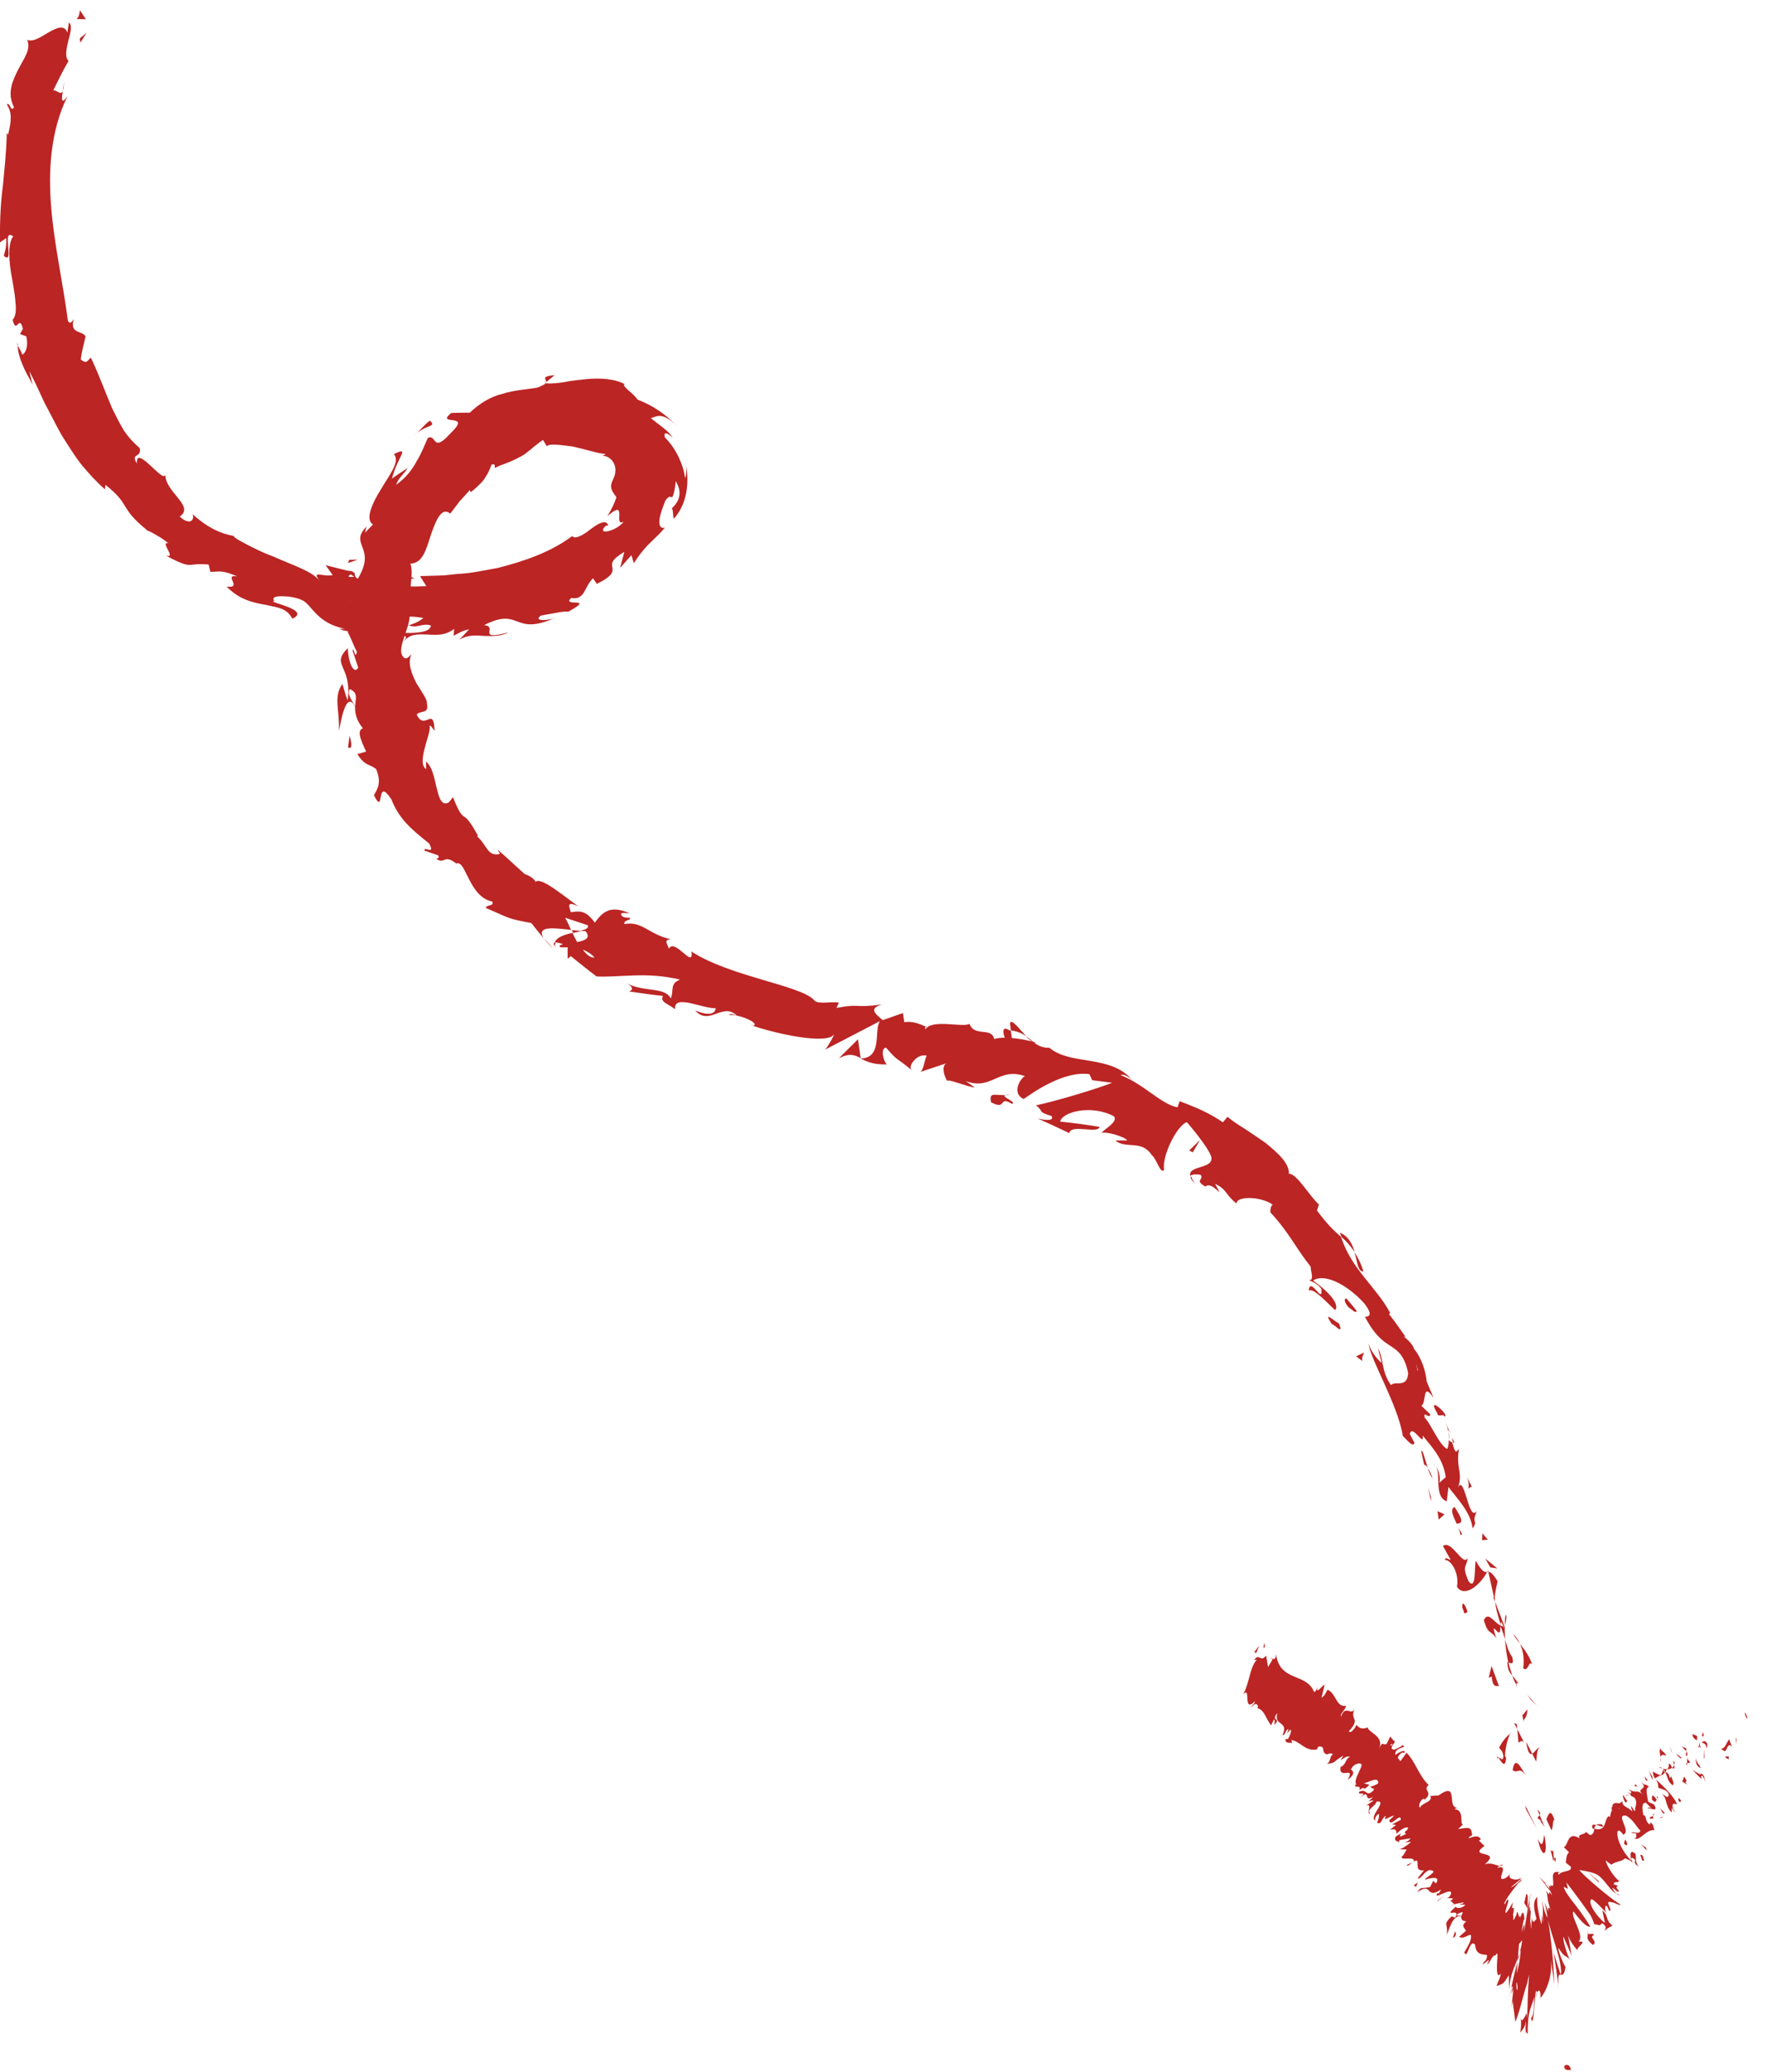 <?xml version="1.0" encoding="UTF-8"?><svg id="Layer_2" xmlns="http://www.w3.org/2000/svg" viewBox="0 0 124.7 146.22"><defs><style>.cls-1{fill:#bb2524;}</style></defs><g id="Layer_1-2"><g><path class="cls-1" d="M110.4,145.79c-.02,.38,.39,.23,.47,.28-.12-.63-.58-.26-.47-.28Z"/><polygon class="cls-1" points="109.06 139.64 109.23 139.73 108.74 138.85 109.06 139.64"/><path class="cls-1" d="M108.48,133.85c-.64,.63,.35,2.08,.2,3.14l-.14,.19,.62,.41c-.21-1.25-.76-2.83-.67-3.73Z"/><path class="cls-1" d="M109.62,130.57c-.25,.23-.32-.64,0,.73,.02-.07,.04-.1,.05-.14-.02-.12-.04-.3-.06-.59Z"/><path class="cls-1" d="M109.68,131.17c.1,.61,.18-.43,0,0h0Z"/><path class="cls-1" d="M109.13,128.37l.36,.77c.14-.19,.07-.92,.23-.67-.26-.81-.4-.61-.59-.1Z"/><path class="cls-1" d="M108.49,127.68l.17,.4c.06-.08,.06-.2-.17-.4Z"/><path class="cls-1" d="M109.01,128.93l-.35-.85c-.1,.13-.32,.18,.14,.39-.22-.04,0,.1,.21,.46Z"/><path class="cls-1" d="M108.98,129.45c-.09,.47-.1,1.07-.46,.3,.32,1.52,.78,1.23,.46-.3Z"/><path class="cls-1" d="M107.71,133.65l-.14,.62,.3,.49c-.15-.24,.06-1.17-.16-1.11Z"/><path class="cls-1" d="M108.66,123.31c-.16-.02-.35,.34-.53,.43l.28,.56c.05-.32,.04-.91,.25-.99Z"/><path class="cls-1" d="M108.13,123.74l-.42-.83c.11,.79,.26,.91,.42,.83Z"/><polygon class="cls-1" points="107.69 127.66 108.45 129.03 107.64 127.39 107.69 127.66"/><polygon class="cls-1" points="108.03 119.93 108.47 120.36 107.77 119.57 108.03 119.93"/><path class="cls-1" d="M107.5,117.71c.36,.31,.37-.61,.63-.26-.19-.6-.55-1.06-.87-1.47,.23,.47,.32,1,.24,1.73Z"/><path class="cls-1" d="M106.77,115.27c.13,.23,.3,.46,.5,.71-.13-.25-.27-.48-.5-.71Z"/><path class="cls-1" d="M107.5,121.39c.08-.09,.29-.26,.29-.78l-.35,.43,.06,.35Z"/><path class="cls-1" d="M107.43,121.06h.01l-.12-.77,.11,.77Z"/><path class="cls-1" d="M107.52,121.48l-.02-.09s-.04,.06,.02,.09Z"/><path class="cls-1" d="M107.69,125.29c-.32-.48-.76-1.51-.94-.4,.35,.32,.45-.31,.94,.4Z"/><path class="cls-1" d="M107.08,122.01l.08,.95c.11-.04,.24-.24,.4,0l-.48-.95Z"/><polygon class="cls-1" points="106.85 121.58 107.08 122.01 107.04 121.66 106.85 121.58"/><path class="cls-1" d="M106.74,116.95c-.27-.36-.39-.8-.53-1.28,.04,.55,.12,1.11,.23,1.63,.15,.04,.43,.22,.29-.34Z"/><path class="cls-1" d="M107.05,118.95l-.04-.08c-.02,.06-.03,.11,.04,.08Z"/><polygon class="cls-1" points="105.01 110.81 104.96 110.91 105.03 110.91 105.01 110.81"/><path class="cls-1" d="M106.39,117.4c.01,.42,.16,.63,.34,.83-.1-.29-.2-.6-.28-.94-.07-.02-.11-.02-.06,.11Z"/><path class="cls-1" d="M106.25,113.95c-.04,.23-.05,.48-.06,.74,.08-.23,.19-.7,.06-.74Z"/><path class="cls-1" d="M107.09,118.71l.03,.06c.06-.15,.02-.12-.03-.06Z"/><path class="cls-1" d="M107.09,118.71c-.1-.19-.24-.33-.37-.48,.08,.24,.18,.45,.28,.64,.02-.06,.05-.12,.09-.16Z"/><path class="cls-1" d="M101.97,110.07c.4-.04,1.03,.89,.85,1.89,.51,.8,1.63-.09,2.13-1.05-.17,.02-.33,.06-.8-.79-.12,.38,.05,2.14-.5,1.47-.52-1.14-.13-1.01-.08-1.65-.34,.62-1.11-1.32-1.74-.86l.54,.97c-.1,.05-.38-.28-.4,.04Z"/><path class="cls-1" d="M105.36,112.65l.14,.36c-.04-.44,.04-.79,.19-1.43-.34-.58-.53-.67-.66-.68l.42,1.86-.09-.11Z"/><path class="cls-1" d="M105.92,114.7c-.49-.19-.88-1.05-1.2-.39,.29,1.09,.53,.69,.87,1.3-.53-1.75,.36,.46,.29-.88,.15,.33,.25,.64,.34,.94-.02-.33-.04-.66-.03-.97l-.02,.05h0c-.03,.1-.06,.13-.05,.04,0,0-.01-.03-.02-.04-.06,0-.12-.02-.18-.04-.04-.54,.09-.11,.18,.04,.02,0,.04,.01,.07,0h0l-.66-1.74c.04,.39,.16,.86,.41,1.69Z"/><path class="cls-1" d="M105.67,124.1c.03-.06,.06-.07,.09-.07-.07-.11-.12-.14-.09,.07Z"/><path class="cls-1" d="M105.79,123.32c.08,.12,.27,.2,.31,.63-.06,.39-.2,.03-.34,.08,.16,.23,.47,.84,.53,0l-.08-.12c.01-.74,.37-1.77,.45-1.66-.34,.28-.58,.52-.87,1.07Z"/><path class="cls-1" d="M105.79,118.99l-.53-1.44-.2,.83,.21-.09c.09,.86,.32,.62,.51,.69Z"/><polygon class="cls-1" points="105.17 110.59 105.67 110.67 104.82 109.97 105.17 110.59"/><polygon class="cls-1" points="104.59 108.67 105 108.64 104.62 108.19 104.59 108.67"/><path class="cls-1" d="M24.92,40.85v-.52c-.01,.24-.01,.4,0,.52Z"/><path class="cls-1" d="M24.34,44.46l.19,.1c-.1-.17-.18-.25-.19-.1Z"/><path class="cls-1" d="M72.41,73.1c-.52-.55-1.08-1.31-1.13-.86l.07,.47c.47,.06,.79,.21,1.05,.39Z"/><path class="cls-1" d="M40.35,65.62l.1,.21,.58-.14-.68-.06Z"/><path class="cls-1" d="M39.03,66.94c-.21-.23-.41-.48-.61-.71,.12,.19,.31,.43,.61,.71Z"/><path class="cls-1" d="M38.54,26.97l.6-.5c-1.04,.1-.55,.28-.6,.5Z"/><path class="cls-1" d="M96.22,89.71c-.18-.59-.41-1-.63-1.36,.21,.73,.24,1.4,.63,1.36Z"/><path class="cls-1" d="M29.15,43.04c-.05-.25-.1-.36-.2-.37,0,.25,.1,.41,.2,.37Z"/><path class="cls-1" d="M94.56,86.98c.03,.11,.08,.2,.12,.31,.34,.29,.63,.62,.92,1.06-.15-.54-.42-1.11-1.03-1.37Z"/><path class="cls-1" d="M1.26,24.39c0-.05,0-.11,0-.16-.06,0-.04,.07,0,.16Z"/><path class="cls-1" d="M4.51,5.71c0,.18-.05,.45-.09,.72,.05-.12,.09-.34,.09-.72Z"/><path class="cls-1" d="M102.26,100.91c.18,.39,.07,.05,0,0h0Z"/><path class="cls-1" d="M101.35,103.44c-.08-.07-.16-.11-.26-.09,.11,0,.19,.03,.26,.09Z"/><path class="cls-1" d="M89.71,85.56l-.02-.03c.03,.15,.02,.12,.02,.03Z"/><path class="cls-1" d="M102.3,101.59c0-.17-.03-.36-.07-.56,0,.1,.02,.27,.07,.56Z"/><path class="cls-1" d="M102.46,101.43l.09,.37c.09,.03,.11-.03-.09-.37Z"/><path class="cls-1" d="M102.01,100.36c.1,.23,.16,.45,.21,.67,0-.09,0-.13,.03-.12l-.24-.55Z"/><path class="cls-1" d="M28.85,44.13s-.06-.02-.09-.04c-.44,.17-.25,.14,.09,.04Z"/><path class="cls-1" d="M60.75,74.7s.03,0,.05,0l-.06-.03v.04Z"/><path class="cls-1" d="M59.22,74.66c.75-.37,1.08-.23,1.52,0l-.19-1.33-1.34,1.33Z"/><path class="cls-1" d="M28.73,33.05c-.35,.23-.72,.46-1.07,.72,.4-1.56,1.33-2.3,.14-1.73,.46,.52-.31,1.45-.92,2.49-.64,1.02-1.12,2.13-.56,2.48l-.58,.6c.1-.2,.04-.27,.15-.47-1.22,1.18,.41,1.42-.36,3.16-.28,.61-.56,1.04-.62,.55,0,.53-.04,1.03,.01,1.55-.09,.43-.31,.29-.22-.15-.07,.78-.17,1.54-.14,2.33l-.04-.02c.2,.35,.48,1.09,.67,1.44-.16,.58-.16-.28-.32-.13l.41,1.24c-.32,.56-.73-.47-.73-1.38-.64,.63-.54,.92-.36,1.36,.19,.45,.5,.99,.35,2.34-.16-.38-.25-.78-.38-1.17-.65,.92-.18,1.83-.24,3.33,.05-.2,.16-.97,.36-1.51,.19-.54,.45-.85,.78-.22-.01,.4,.05,.92,.55,1.53-.45,.15-.15,.83,.23,1.64l-.62,.18c.55,.86,.81,.66,1.32,1.05,.42,.99,.08,1.43-.15,1.85,.79,1.58,.09-1.43,1.23,.29,.53,1.35,1.34,2.06,2.67,3.12,.46,.89-.41,.12-.33,.5l.95,.33c.13,.17-.03,.22-.12,.25,.63,.42,.51-.37,1.41,.33,.36-.14,.56,.46,.91,1.12,.34,.68,.84,1.42,1.63,1.56,.15,.36-.38,.19-.46,.45,1.84,.8,1.54,.75,3.22,1.07,.28,.37,.58,.72,.87,1.08-.56-.94,.79-.71,1.93-.6-.17-.37-.31-.68-.42-.86,.53,.19,1.06,.35,1.59,.53,.12,.19-.13,.3-.49,.4,.12,.01,.24,.02,.34,.02,.41,.48-.03,.67-.59,.77-.12-.21-.23-.43-.33-.65-.55,.13-1.12,.3-1.24,.67,.14,0,.36,.05,.58,.13-.15,.04-.26,.08-.25,.16,.02,.09,.25,.06,.57,.06v.82l.22-.2c.6,.48,1.2,.98,1.83,1.44,1.79,.07,3.46-.35,5.89,.22-.76,.28-.42,.76-.66,1.33-.42-.85-1.94-.42-3.12-1.08,.61,.34,.36,.55,.15,.58,.81,.12,1.62,.24,2.42,.32-.23,.45,.34,.53,.85,.94-.1-1.1,1.87-.05,2.87-.07-.04,.34-.36,.6-1.45,.16,1,1.12,1.93-.61,2.93,.35-.27-.07-.4-.17-.56-.03,.71-.09,2.19,.57,1.75,.75l-.27-.07c1.77,.64,5.49,1.44,5.95,.68,0,.11-.48,.94-.63,1.08l3.87-2.01c-.45,.64,.22,2.59-1.36,2.64,.4,.2,.9,.45,1.86,.41-.27-.17-.48-1.2-.06-1.17,.9,1.05,.66,.61,1.83,1.61-.39-.26,.36-1.25,1.04-1.05-.15,.14-.22,1.11-.5,1.16l1.98-.66c-.48,.09-.31,.9-.02,1.31-.12-.26,1.45,.41,1.92,.43l-.64-.45c1.84,.69,2.31-1,4.18-.35-.3,.15-.98,1.18-.09,1.62,.59-.41,2.79-2.01,4.64-1.76l.2,.43,1.41,.18c-1.15,.45-3.98,1.3-5.37,1.59,.6,.49,.06,.43,1.09,.76,.25,.42-.71,.25-1.01,.16,.77,.33,1.51,.69,2.26,1.04,.14-.67,2.01,.09,2.14-.44-.93-.15-1.85-.28-2.78-.37,.12-.67,2.18-1.24,3.8-.37,.31,.43-.81,.95-.86,1.17,.31-.13,1.71,.3,1.78,.53h-.83c.76,.64,1.84-.09,2.58,1.04,.33,.24,.6,1.35,.86,1.04-.16-.98,.89-3.11,1.6-3.37,.13,.11,1.57,1.84,1.73,2.44,.21,.89-1.66,.58-1.48,1.35,.12-.14,.55-.11,.73-.08,.26,.38-.47,.36,.33,.83,.53-.45,1.46,1.2,.69-.19,.85,.4,.68,.71,1.51,1.39,.02-.56,1.75-.5,2.56,.08-.16,.08-.17,.39-.17,.54,1.33,1.43,1.74,2.44,2.85,3.84-.03,.24,.3,1.05-.15,.93,.24,.14,.57,.19,.9,.63,.13,1.19-.78-.94-.89,.12,.38-.19,1.25,.84,1.87,1.38,.39-.53-.88-1.61-1.56-2.08,.68-.51,2.23,.11,3.59,1.58,.96,1.23-.13,.86,.1,1.03,.67,1.27,1.24,1.66,1.79,2.01,.54,.35,.98,.7,1.23,1.92-.08,1.09-.95,.49-1.21,.84-.72-1.02-.5-1.86-.92-2.6,.08,.35,.18,.69,.25,1.03-.33-.28-.84-.93-.91-1.4-.02,.89,2.07,4.33,2.41,6.55,.31,.29,.73,.85,.82,.48l-.33-.62c.17-.75,1.04,1,.91,.11,.61,.77,1.45,1.6,1.63,2.94l-.5,.43c.16-.08,.07-.94-.23-1.23,.44,.44-.14,2.18,.8,2.5l.12-1.01c.59,.8,1.56,1.74,1.71,2.93,.43-.69-.13-.24,.3-1.25-.62,.95-.87-2.91-1.4-1.51,.5-1.08-.13-1.53,.14-2.84-.18,.1-.23,.51-.48-.47-.07-.02-.18-.1-.24-.15v0c-.06-.03-.06-.03-.01,.02,0,.26-.04,.47-.11,.59-.59-.31-1.15-1.79-1.58-2.2-.13-.58,.31,.14,.39-.24l-.63-.61c.38-.24,.05-1.75,.86-.55l-.49-1.18c-.06-.79-.44-1.77-.88-2.27-.17-.59-1.15-1.13-.58-.83-.4-.55-.77-1.11-1.2-1.64l.09-.07c-.93-1.79-2.74-3.08-3.47-5.38-.53-.45-1.02-.94-1.7-1.86l.14-.42c-.66-.58-1.56-2.2-2.12-2.17,.04-.73-.78-1.48-1.69-2.21-.48-.34-.99-.67-1.45-.98-.47-.29-.89-.57-1.19-.83l-.33,.39c-.87-.61-1.82-1.03-3.05-1.49l-.15,.43c-1.14-.2-2.37-1.63-4.01-2.27,.18-.11,.57,.11,.81,.34-1.53-1.81-4.33-1-5.84-2.27-.49,.01-.8-.15-1.07-.36,.04,.01,.08,.02,.12,.01-.04-.02-.11-.04-.18-.06-.17-.14-.35-.28-.55-.42,.15,.16,.31,.3,.45,.39-.35-.1-.88-.2-1.42-.25l-.08-.53-.12-.02c-.45-.31-.47,.1-.3,.53-.28,0-.54,.03-.75,.09-.19-.87-1.4-.12-1.74-1.07-.45,.29-2.64-.37-3.11,.39,0-.11-.13-.2,.15-.14-.54-.24-1.08-.47-1.64-.36l-.1-.65-1.42,.5c-.66-.54-.92-.83-.07-1.11-1.96,.28-1.51-.08-3.2,.25l.17-.37c-.54-.12-1.53,.18-1.78-.22-1.02-1.02-5.93-1.64-8.62-3.39,.17,1.3-1.17-.99-1.6-.2-.07-.32-.41-.63,.14-.67-1.57-.33-1.99-1.3-3.28-1.07-.04-.33,.48-.22,.4-.44-.14,0-.55,0-.62-.21-.07-.21,.31-.11,.58-.11-1.42-.64-1.95,0-2.44,.66-.54-.73-.9-.88-1.69-.73-.11-.38-.36-.85,.53-.41-.23-.16-.9-.69-1.55-1.14-.64-.46-1.27-.82-1.48-.59-.04-.24-.59-.52-.75-.55-.94-.84-1-.93-1.93-1.74l.18,.31c-.89,.22-.88-.58-1.63-1.25l.08-.03c-.58-1.02-.75-1.19-.96-1.33-.21-.14-.39-.31-.81-1.39l-.31,.38c-.49,.23-.66-.29-.82-.95-.18-.65-.26-1.48-.77-1.95v.54c-.35-.22-.26-.85-.1-1.46,.14-.61,.41-1.23,.35-1.56,.03-.17,.22,.16,.35,.32-.06-1.82-.7,.05-1.26-1.15,.25-.33,.91,.01,.71-.81,.05-.23-.33-.75-.73-1.4-.34-.66-.66-1.48-.34-2.06-.25,.26-.49,.55-.72-.04-.1-.46,.19-1.1,.37-1.69,.19-.59,.37-1.15,0-1.64,.1-.1,.17-.13,.24-.12-.01-.36,0-.95,.06-1.5,.07-.55,.08-1.1-.04-1.39,.91-.02,1.13-1.08,1.47-2.09,.35-1,.74-1.94,1.35-1.44l.65-.86,.73-.8,.07,.15c.52-.43,.85-.74,1.04-1.08,.21-.3,.31-.58,.42-.87,.33-.09,.2,.16,.23,.24,.45-.23,.83-.33,1.12-.46,.3-.12,.52-.26,.74-.36,.44-.23,.77-.63,1.54-1.16l.27,.45c.18-.22,.96-.09,1.79,.01,.38,.08,.8,.19,1.22,.3,.4,.1,.86,.24,1.14,.22-.04,.04-.11,.11-.22,.14,.34,0,.66,.23,.8,.53,.16,.31,.13,.67,.03,.94-.22,.55-.43,.71,.15,1.45-.12,.41-.36,.89-.63,1.33,.75-.63,.82-.47,.84-.15,0,.31-.1,.76,.31,.55-.53,.69-1.99,1-1.27,.29l.18-.03c-.18-.46-.72-.12-1.25,.27-.51,.42-1.14,.75-1.29,.48-1.56,1.17-3.43,1.78-5.24,2.25-.93,.16-1.84,.38-2.77,.42-.46,.03-.91,.12-1.37,.12l-1.37,.04,.45,.71c-.44,0-.87,.05-1.3,0-.34-.19-.44-.58,.46-.53-.47-.41-1.53,.3-1.58,.46-1.78-.35,.75-.83,.19-.86l-.73,.03,.16,.09c-.62,.27-.7,.54-1.81,.38-.68-.23-.29-.49-.55-.55,0-.05-.08-.09-.4-.11l-1.55-.39,.5,.7c-.78,.15-1.49-.41-.92,.44-.41-.68-1.87-1.12-3.22-1.73-.69-.25-1.34-.57-1.86-.84-.51-.27-.91-.47-1.01-.64-1.06-.19-1.97-.7-2.89-1.54,.17,.28-.07,.92-.9,.18,1.13-.75-1.13-1.76-1.01-3.06,.04,1.02-2.11-2.17-2.01-.68-.47-.79,.35-.36,.2-1.09-.41-.35-.79-.76-1.12-1.25-.3-.5-.57-1.04-.84-1.59-.48-1.14-.92-2.35-1.48-3.53-.18,.03-.25,.54-.72,.11,.07-.54,.21-1.08,.34-1.62-.24-.45-1.13-.13-.84-1.23-.11,.17-.26,.43-.41,.11-.34-2.63-.94-5.21-1.17-7.9-.23-2.68-.06-5.46,1.14-7.93-.46,.65-.41,.18-.33-.37-.14,.34-.43-.08-.67-.05,.35-.7,.68-1.4,1.08-2.07-.28-.27-.15-.86-.02-1.42,.15-.56,.31-1.09,.04-1.29l-.1,.71c-.22-.56-.71-.36-1.27-.05-.55,.31-1.12,.75-1.57,.56,.29,.66-.22,1.29-.62,2.07-.4,.78-.83,1.68-.31,2.69-.24,.39-.27-.39-.51-.2,.36,.53,.35,1.09,.09,2.14l-.09-.13c-.04,1.5-.17,2.56-.27,3.68C.06,14.21-.02,15.39,0,17.1l.44-.3c.03,.73-.1,.9-.17,1.25,.82,.73-.22-2.04,.66-1.37-.4,.52-.31,1.8-.07,3.03,.11,.61,.21,1.22,.24,1.72,.05,.5,0,.91-.21,1.14,.29,1.1,.44-.46,.73,.63l-.21,.37,.44,.16c.18,.71-.05,1.19-.28,1.3-.03-.18-.23-.47-.32-.65,0,.52,.24,1.16,.5,1.72,.27,.55,.57,1,.58,1.18l-.26-1.09c.37,.7,.71,1.44,1.06,2.21,.4,.74,.78,1.52,1.2,2.27,.46,.73,.91,1.46,1.42,2.12,.54,.64,1.08,1.24,1.66,1.74,0-.1,.02-.21,.03-.32,1.82,1.43,.94,1.59,2.93,3.19l-.1-.02c.26,.09,.53,.23,.8,.4,.28,.15,.56,.34,.82,.56-.67-.19,.64,1.14-.2,.85,1.13,.62,1.46,.67,1.7,.67,.24,0,.43-.1,1.33-.03l.13,.52c.63,0,.78-.16,1.89,.32-1.04-.17,.45,.87-.75,.72,.98,1,2.02,1.15,2.81,1.3,.79,.18,1.42,.2,1.83,.96,1.44-.63-1.99-1.21-1.27-1.24-.2-.27,.09-.34,.52-.34,.44,0,1.01,.08,1.38,.25,.75,.27,1,1.65,3.11,2.05-.21-.03-.24,.03-.44-.01,.75,.41,1.6-.14,2.52,.41,.59-.56,1.28,.09,1.46-.68-.64,.04-1.29,.09-1.93,.05,.55-.02,1.1-.27,1.72-.46,.62-.2,1.29-.23,2.17-.08-.13,.16-.65,.43-1.02,.51,.53,.27,1-.19,1.56,.03-.05,.39-.65,.49-1.37,.52-.72,0-1.57-.04-2.19,.24,.57,.36,2.28-.49,1.66,.34,.44-.52,.96-.49,1.57-.47,.6,.02,1.3,.13,1.97-.4l-.04,.49c.22-.11,.67-.4,1.09-.45l-.68,.73c.56-.35,1.14-.32,1.74-.27,.59,.02,1.2,.03,1.73-.25-2.37,.62-.67-.42-1.73-.51,2.65-1.35,1.98,.88,5.13-.57-.41,.25-1.73,.35-1.13-.1,.31-.07,.7-.12,1.04-.19,.34-.07,.67-.12,.91-.09,1.99-1.11-.53-.28,.2-.97,.47,.09,.69-.09,.88-.36,.18-.3,.32-.69,.66-1.03l.27,.4c1.15-.57,1.15-.87,1.09-1.16-.04-.28-.11-.53,.85-1.1l-.3,1.13,.8-.9,.17,.57c.37-.58,.64-.9,.95-1.24,.16-.16,.32-.32,.52-.51,.21-.2,.38-.35,.72-.76-.27,.08-.4-.1-.39-.44,.01-.34,.17-.82,.42-1.46,.3-.41,.36-.27,.44-.24,.04,.02,.19-.09,.3-1.14,.26,.45,.54,1.16-.28,1.92,.12,.14,.06,.56,.14,.73,.39-.41,.7-1.03,.84-1.66,.15-.63,.13-1.27,.09-1.74-.02-.14-.05-.27-.06-.38,0,.13,.03,.26,.02,.39-.01,.21-.04,.41-.09,.53-.03-.18-.06-.35-.1-.52-.25-.91-.7-1.73-1.33-2.36-.11-.49,.23-.27,.56,.03-.37-.56-.84-.8-1.55-1.39,.23-.06,.42-.17,.68-.15,.26,.03,.65,.17,1.17,.75-.77-.88-1.76-1.51-2.8-1.91-.05-.13-.38-.44-.66-.67-.23-.23-.41-.4-.21-.4-.72-.4-1.72-.46-2.73-.37-.49,.05-1.06,.11-1.5,.2-.46,.08-.91,.13-1.37,.1-.08,.08-.26,.17-.62,.31-.82,.13-1.63,.17-2.43,.43-.82,.19-1.59,.65-2.31,1.33-.42,0-.86,0-1.31,.02-.61,.5-.15,.46,.19,.52,.35,.07,.54,.17-.34,1.02-1.17,1.27-.88-.05-1.49,.21-.21,.43-.43,1.06-.79,1.64-.32,.61-.78,1.2-1.46,1.68,.18-.51,.55-.75,.81-1.17Zm-3.66,16.78c-.18-.3-.64-.91-.38-1.21,.6,.29,.4,.61,.38,1.21Zm16.89,17.73c-.28,.04-.56-.2-.83-.55,.28,.1,.56,.27,.83,.55Zm58.11,29.15s-.02-.01-.04-.02c-.13-.72-.09-.46,.04,.02Zm.4,1.42c.12,.11,.18,.07,.21-.01-.15-.04-.29-.34-.41-.7-.07,.15-.08,.35,.19,.71ZM24.77,40.53c.08,.06,.15,.11,.23,.17-.59,.04-.41-.07-.23-.17Z"/><path class="cls-1" d="M39.19,66.79c-.04-.11-.01-.2,.02-.29-.15,0-.2,.09-.02,.29Z"/><path class="cls-1" d="M38.44,27.06h.06s.04-.06,.05-.09l-.11,.09Z"/><path class="cls-1" d="M84.35,83.5c-.18-.21-.26-.37-.29-.51-.08,.09-.03,.24,.29,.51Z"/><path class="cls-1" d="M103.93,105.04l-.41-.84c.17,.42,.12,.6,.11,.84,.1-.05,.2-.27,.3,0Z"/><path class="cls-1" d="M103.2,113.46c.09,.11,.07,.27,.16,.38l.21-.09c-.15-.54-.42-.88-.37-.29Z"/><path class="cls-1" d="M102.65,106.33c-.37,.19-.06,.69,.19,1.28-.01-.04-.03-.07-.03-.11,.6,.02,.22-.58-.16-1.17Z"/><path class="cls-1" d="M102.9,107.75c.07,.18,.14,.37,.17,.56,.24,0-.02-.24-.17-.56Z"/><path class="cls-1" d="M101.43,99.72c.02,.33,.55-.01,.46,.21,.61,.13-1.34-1.69-.46-.21Z"/><polygon class="cls-1" points="101.53 107.22 101.94 106.85 101.45 106.63 101.53 107.22"/><path class="cls-1" d="M100.29,102.37l.22,1c.07-.04,.16,.06,.25,.2-.2-.59-.34-1.27-.47-1.2Z"/><path class="cls-1" d="M100.76,103.57c.1,.31,.2,.6,.34,.74-.06-.16-.19-.52-.34-.74Z"/><polygon class="cls-1" points="100.98 105.95 100.98 105.63 100.79 104.95 100.98 105.95"/><path class="cls-1" d="M95.73,92.48c-.22-.3-.48-.58-.71-.86-.21,0-.13,.31,.15,.62,.25,.16,.51,.48,.57,.25Z"/><path class="cls-1" d="M96.14,96.04c-.04-.31,.05-.38,.12-.6l-.56,.26,.45,.34Z"/><path class="cls-1" d="M94.49,93.37c-.19-.02-1.24-1.05-.49,.07,.2,0,.86,.86,.49-.07Z"/><polygon class="cls-1" points="83.93 81.17 84.17 81.31 84.69 80.43 83.93 81.17"/><path class="cls-1" d="M69.95,77.78c1.14,.6,.47-.51,1.47,.11,.36-.14-.82-.51-.47-.62-.81,.02-1.15-.23-1.01,.51Z"/><path class="cls-1" d="M70.95,77.27c.13,0,.27-.01,.42-.03-.23,0-.35,.01-.42,.03Z"/><polygon class="cls-1" points="5.67 3.01 6.11 2.32 5.63 2.71 5.67 3.01"/><path class="cls-1" d="M5.39,1.34l.67,.02-.42-.64c-.02,.18-.07,.53-.25,.62Z"/><path class="cls-1" d="M24.57,52.75l.17,.02c.1-.2,.05-.42-.07-.86l-.11,.84Z"/><polygon class="cls-1" points="24.64 39.5 24.56 39.72 25.25 39.49 24.64 39.5"/><path class="cls-1" d="M30.33,29.68c-.39,.3-.76,.75-1.1,1.09,.68-.83,1.68-.6,1.1-1.09Z"/></g><g><path class="cls-1" d="M123.3,121.26c.09,0-.13-.37-.15-.44-.08,.15,.2,.53,.15,.44Z"/><polygon class="cls-1" points="122.55 122.74 122.49 122.58 122.52 123.04 122.55 122.74"/><path class="cls-1" d="M121.46,123.37c.47,.55,.33-.33,.66-.22l.11,.12-.2-.55c-.19,.22-.3,.72-.57,.65Z"/><path class="cls-1" d="M120.08,122.4c.18,.21,0,.28,.18-.01l-.06-.04s-.05,.04-.12,.06Z"/><path class="cls-1" d="M120.2,122.35c.11-.09-.2-.15,0,0h0Z"/><path class="cls-1" d="M119.75,122.82l.02-.31c-.12-.12-.28-.06-.29-.2-.09,.21,.04,.33,.27,.5Z"/><path class="cls-1" d="M119.88,123.35l.02-.14c-.05-.05-.08-.06-.02,.14Z"/><path class="cls-1" d="M119.95,122.92l-.05,.29c.08,.08,.21,.28,.03-.12,.1,.19,.02,0,.01-.18Z"/><path class="cls-1" d="M120.1,122.95c.17,.08,.33,.09,.31,.4,.23-.26-.07-.67-.31-.4Z"/><path class="cls-1" d="M121.79,124.03l.22,.11-.03-.26c.01,.13-.31-.04-.19,.15Z"/><path class="cls-1" d="M118.6,123.12c.08,.13,.28,.3,.4,.46v-.22c-.1-.05-.26-.05-.4-.24Z"/><path class="cls-1" d="M119,123.58l-.02,.33c.16-.07,.12-.2,.02-.33Z"/><polygon class="cls-1" points="120.29 124.03 120.26 123.4 120.24 124.07 120.29 124.03"/><polygon class="cls-1" points="117.96 123.54 117.85 123.19 117.99 123.74 117.96 123.54"/><path class="cls-1" d="M117.58,123.88c-.1-.29-.38-.33-.41-.53-.08,.13-.03,.4,.02,.64,.02-.17,.13-.21,.4-.11Z"/><path class="cls-1" d="M117.23,124.37c0-.09-.02-.22-.05-.37,0,.09,0,.2,.05,.37Z"/><path class="cls-1" d="M118.66,124.04c-.06-.07-.23-.25-.37-.27l.31,.31,.07-.04Z"/><path class="cls-1" d="M118.6,124.08h-.01l-.15,.07,.16-.07Z"/><path class="cls-1" d="M118.68,124.03h-.02s.04,.05,.02,0Z"/><path class="cls-1" d="M119.65,123.98c.04,.26-.01,.61,.37,.78-.09-.29-.32-.39-.37-.78Z"/><path class="cls-1" d="M119.06,124.41l.23-.04c-.07-.09-.19-.21-.21-.34l-.02,.37Z"/><polygon class="cls-1" points="119.05 124.58 119.06 124.41 118.98 124.43 119.05 124.58"/><path class="cls-1" d="M117.76,124.47c.04,.2-.03,.28-.11,.37,.15,0,.27-.04,.36-.11-.07-.12-.16-.34-.26-.26Z"/><path class="cls-1" d="M118.19,124.31v.03s.04,.03,0-.03Z"/><path class="cls-1" d="M116.77,125.49l.06,.05-.04-.06h-.02Z"/><path class="cls-1" d="M118.08,124.78c.12,.01,.1-.1,.07-.24-.03,.07-.07,.14-.13,.19,.03,.05,.05,.09,.06,.05Z"/><path class="cls-1" d="M117.1,124.71c.09,.04,.18,.07,.27,.1-.12-.08-.32-.19-.27-.1Z"/><path class="cls-1" d="M118.09,124.26v-.02c-.08-.06-.05-.02,0,.02Z"/><path class="cls-1" d="M118.09,124.26c0,.08,.03,.18,.05,.28,.03-.06,.04-.12,.04-.2-.03-.02-.06-.05-.09-.08Z"/><path class="cls-1" d="M118.21,127.86c-.23-.32-.28-.75,.13-.53-.03-.35-.92-1.31-1.5-1.78,.1,.14,.2,.27,.18,.58,.19,.12,.66,.12,.75,.51-.08,.33-.25,.02-.48-.06,.39,.32,.18,.77,.68,1.31l.02-.34c.07,.09,.12,.28,.23,.32Z"/><path class="cls-1" d="M117.17,125.34l.04-.09c-.12,0-.27-.08-.56-.25,0,.24,.07,.38,.14,.48l.37-.21v.06Z"/><path class="cls-1" d="M117.51,125.02c.2,.39,.15,.65,.53,.95,.18-.17-.08-.39-.07-.63-.26,.32-.05-.26-.43-.29,.02-.11,.06-.17,.11-.22-.09,0-.18,0-.28-.03l.02,.02h0s.07,.06,.04,.05c0,0,0,.01,0,.01,.03,.05,.06,.1,.08,.14-.15,0-.08-.08-.08-.14l-.03-.05h0l-.18,.43c.1,0,.18-.08,.3-.23Z"/><path class="cls-1" d="M120.36,125.65s-.05-.05-.07-.08c0,.06,.02,.09,.07,.08Z"/><path class="cls-1" d="M120.09,125.53c-.01-.07-.09-.22,.01-.24,.14,.06,.11,.17,.2,.29-.02-.13-.01-.37-.27-.44v.06c-.2-.04-.67-.36-.68-.43,.26,.29,.45,.5,.74,.76Z"/><path class="cls-1" d="M118.86,125.35l-.14,.36,.35,.21-.14-.18c.2-.03,0-.24-.07-.39Z"/><polygon class="cls-1" points="116.61 125.35 116.37 124.96 116.61 125.59 116.61 125.35"/><polygon class="cls-1" points="116.3 125.66 116.07 125.34 116.13 125.6 116.3 125.66"/><path class="cls-1" d="M102.11,133.91h-.14c.05,0,.1,0,.14,0Z"/><path class="cls-1" d="M102.44,134.46l.17-.09c-.11,.03-.18,.07-.17,.09Z"/><path class="cls-1" d="M109.12,132.92c-.28-.24-.65-.7-.37-.33l.28,.35c-.03-.09,.01-.07,.09-.01Z"/><path class="cls-1" d="M107.13,138.13l-.02,.27,.15-.62-.13,.35Z"/><path class="cls-1" d="M106.52,141.11l-.02-.72c0,.22,0,.45,.02,.72Z"/><path class="cls-1" d="M99.68,131.4l-.41,.2c.1,.12,.23-.07,.41-.2Z"/><path class="cls-1" d="M113.05,128.73c-.21-.03-.33-.02-.4,.03,.28,.07,.63,.26,.4-.03Z"/><path class="cls-1" d="M106.08,131.57c-.1,0-.19,.02-.27,.08,.1,0,.19,0,.27-.08Z"/><path class="cls-1" d="M112.39,129.02s.08,.02,.12,.03c.01-.12,.04-.22,.14-.28-.21-.05-.38-.04-.25,.25Z"/><path class="cls-1" d="M90.69,122.73s0-.04,0-.06c-.03,.05-.03,.06,0,.06Z"/><path class="cls-1" d="M89.62,117s.11,.03,.16,.05c-.01-.04-.06-.06-.16-.05Z"/><path class="cls-1" d="M114.82,126.64c.05-.08-.02-.05,0,0h0Z"/><path class="cls-1" d="M116.27,127.66s.05,.11,.11,.18c-.06-.08-.1-.14-.11-.18Z"/><path class="cls-1" d="M113.7,131.54h0c.08,.04,.06,.04,0,0Z"/><path class="cls-1" d="M115.05,126.7c-.06-.02-.12-.03-.17-.02,.04,.01,.09,.02,.17,.02Z"/><path class="cls-1" d="M114.91,126.55l.09-.02c-.04-.06-.08-.09-.09,.02Z"/><path class="cls-1" d="M114.74,126.74s.09-.06,.14-.06c-.03-.01-.05-.02-.06-.04-.02,.02-.04,.05-.08,.1Z"/><path class="cls-1" d="M96.77,126.06v-.04c-.17,.07-.12,.08,0,.04Z"/><path class="cls-1" d="M110.15,139.37v-.04h-.02l.02,.04Z"/><path class="cls-1" d="M109.98,140.26c-.05-.96,.03-.94,.16-.93-.17-.51-.34-1.03-.5-1.57,.13,.8,.25,1.64,.35,2.5Z"/><path class="cls-1" d="M101.13,132.74l-.2,.4c-.66,.17-.59-.09-.92,.38,1.12-.78,.56,.56,1.69-.2l-.16,.28s-.08,0-.09-.04c-.38,.59,.92-.4,.96,0-.02,.16-.13,.34-.31,.36l.43,.03c.02,.08-.19,.19-.21,.12l.31,.29-.04,.02c.21-.07,.56-.13,.71-.15-.11,.19-.15,.03-.28,.15l.4,.02c-.25,.27-.64,.29-.68,.13-1.03,.91,.39-.02-.04,.78l-.26-.09c-.29,.26-.35,.39-.38,.51,.01,.2,.11,.42,.04,.78,.08-.13,.19-.53,.35-.84,.17-.31,.42-.54,.67-.45-.02,.16,.04,.33,.36,.35-.38,.3-.17,.42-.02,.66l-.49,.43c.3,.17,.52-.09,.82-.15,.11,.34-.2,.81-.45,1.24,.21,.62,.36-1.02,.76-.53,.05,.62,.38,.69,.84,.72,.01,.5-.25,.38-.3,.67,.14-.1,.28-.21,.42-.32,.02,.07-.07,.23-.12,.31,.21-.02,.36-.71,.6-.62,.2-.38,.13,.06,.11,.56-.03,.5-.01,1.08,.26,.71-.03,.35-.19,.51-.29,.88,.49-.19,.4-.05,.86-.75l.02,1.03c.05-1.05,.4-1.64,.62-2.26l.08-.99c.08-.08,.15-.17,.22-.27-.01,.2-.08,.54-.17,.91l.06-.19c0,.47-.13,1.09-.27,1.63l.05-.82c-.15,.6-.33,1.23-.44,1.89,.04-.1,.08-.15,.12-.15-.04,.16-.08,.3-.09,.42-.01,.13,.05-.06,.13-.28l-.15,1.37,.09-.48,.19,1.47c.32-.75,.6-2.07,.83-2.71,.05-.25,.1-.46,.15-.64-.12,1.21-.09,1.82-.15,3.12-.02-.44-.06-.42-.12-.2-.09,.11-.24,.54-.34,.15,.08,.33,.01,.89-.03,1.05,.12-.15,.23-.27,.33-.5l.07-.32c-.06,1.09,.04,.67,.13,.93,0-1.96,.31-1.83,.45-2.66,.01,.63-.02,1.36-.21,1.51,.1,.58,.18-.13,.23-.83,.06-.7,.1-1.39,.2-.95-.04,.08-.06,.02-.07,.37,.08-.72,.33-.67,.31-.06l-.04,.09c.32-.29,.96-1.55,.74-2.81,.04,.15,.25,1.56,.27,1.85-.06-1.72-.23-3.32-.45-4.57,.11,.46,.34,1.17,.57,1.92,.22,.73,.41,1.44,.34,1.94,.11,.02,.27,0,.33-.58-.1-.03-.54-1.13-.5-1.31,.5,.73,.29,.37,.83,.8-.15-.06-.58-1.49-.47-1.59,.07,.21,.56,1.21,.57,1.41-.07-.58-.17-1.12-.28-1.62,.04,.3,.48,.98,.73,1.18-.16-.17,.3-.38,.33-.61l-.29-.04c.48-.37-.64-1.83-.35-2.11,.14,.2,.89,1.21,1.18,1.06-.16-.27-.57-.88-.99-1.43-.43-.54-.84-1.08-.89-1.37l.3,.15-.11-.46c.28,.35,.69,.91,1.09,1.45l.56,.79c.17,.25,.25,.53,.33,.72,.17,0,.25,.04,.32,.06,.05,.03,.17-.07,.21-.14,.15,.07,.22,.16,.25,.25,.06,.05-.06,.26-.06,.29,.05-.04,.16-.15,.2-.17l.12-.07,.24-.13c-.54-.41-.27-.73-.72-1.07l.18,.88c-.54-.4-1.28-1.45-.94-1.68,.27,.1,.87,.82,1.05,.96-.15-.18-.12-.56,.03-.48l.17,.35c.32,0-.46-.83,.19-.6,.09-.04,.82,.38,.53,.11-.67-.4-2.48-1.94-2.84-2.39,.06,0,.87,.12,1.22,.3,.54,.29,.92,1.12,1.39,1.37-.13-.13-.25-.34-.28-.41,.18,.04,.4,.41,.47,.21-.48-.48,.32-.25-.36-.46-.01-.27,.24-.06,.38-.24-.37-.25-.95-1.17-.95-1.46,.12,.13,.31,.25,.4,.31,.32-.26,.7-.19,.97-.45,.14,.09,.41,.11,.56,.37-.05-.12-.17-.32-.1-.42,.57,.26-.12,.25,.5,.63-.27-.29-.17-.6-.23-.89-.46-.41-.35,.19-.3,.48-.59-.6-1.01-1.43-.98-2.01,.1-.37,.48,.3,.44,.17,.54-.3-.62-1.44,.17-1.34,.51,.26,.72,.79,1.01,1.05-.05,.33-.52,.02-.64,.16l.33,.04c.06,.19,.03,.4-.15,.35,.45,.24,.8-.62,1.45-.58-.06-.19-.07-.42-.26-.54l-.06,.15c-.39-.24-.18-.63-.46-.67-.05-.36-.18-.88,.19-.87l.43,.44c-.12-.13-.37-.16-.31,.03-.08-.29,.86,.36,.45-.34l-.42-.2c-.04-.36-.25-1.03,.07-1.04-.47-.4,0,.09-.59-.35,.68,.59-.54,.38,.25,.94-.67-.52-.47-.06-1.11-.44,.14,.15,.32,.24,.09,.3,.03,.05,.06,.12,.08,.17h0s.02,.04,0,.01c.1,.03,.2,.09,.28,.16,.22,.42-.05,.63,.02,.89-.16,0-.11-.21-.31-.33l.11,.38c-.31-.33-.75-.34-.7-.73l-.22,.16c-.29-.08-.52,0-.49,.23-.16,.02,.1,.59-.06,.25l-.12,.49-.08-.08c-.36,.24-.1,1.13-1.02,.89-.02,.18-.03,.38-.29,.46l-.31-.24c-.03,.23-.66,.13-.42,.47-.9-.57-.79,.49-1.13,.62l.37,.35c-.17,.15-.2,.4-.23,.74l.35,.28c.13,.41-.64,.24-.84,.57-.12-.13-.02-.17,.1-.16-.53-.15-.54,.15-.51,.47,.01,.16,.03,.32,0,.43,.02,.05-.04,.07-.2-.02,.09,.15,.03,.14-.06,.07,0,0,0-.01-.01-.03,0,0-.01,0-.01,0l-.19-.14c.08,.07,.15,.13,.19,.15-.01,.03,0,.11,.04,.24l-.32-.38v.02c-.13-.12,.12,.22,.37,.5,.03,.09,.08,.19,.13,.31-.48-.65,.05,.37-.45-.35,.2,.41,.01,.49,.37,1.44-.05-.12-.09-.15-.07-.19-.09-.03-.17-.08-.12,.25l-.26-.67c.08,.35,.15,.72,.21,1.11-.2-.35-.28-.61-.39-1.25,.12,1.07,0,.46,.08,1.6l-.09-.55c-.03,.07,.01,.93-.08,.51-.12-.46-.22-.36-.34-.21-.11,.15-.25,.36-.31-.15-.03,1.55-.05,.39-.07,.31-.01-.02-.02,.04-.05,.51,.02-.55,.03-.88,.07-1.3-.1,.36,0-.96-.19,.29l.12-.97c-.01,.1-.07,.38-.04,.08,.03-.29,.06-.38,.09-.58-.02,0-.08,.35-.17,.86l-.29,1.82c.04-.73,.02-.66-.17,.05,.05-.45,.11-.91,.19-.94-.02-.15-.05-.92-.3-.05,.05-.25-.03-.16-.07-.08-.07-.21-.05-.3-.16-.38l-.02,.17c-.39,.86-.16,.05-.27,.03l.04-.08c.14-.9-.23,.12-.03-.8l-.28,.48c-.31,.48-.28,.24-.19-.06,.09-.31,.24-.66,.06-.59l-.15,.29c-.15,.09,.04-.27,.3-.64,.26-.37,.58-.74,.62-.81,.06-.07,.12-.08,.17-.12,.39-.53-.47,.42-.67,.39,.25-.23,.69-.53,.7-.62,.08-.12-.1,.1-.38,.08-.29-.03-.55-.11-.36-.41-.18,.2-.37,.39-.62,.37-.2-.14,.5-1.06-.3-.78,.04-.06,.09-.11,.15-.15-.28-.03-.62-.27-1.04-.1,1.27-1.08-1.27-.41-.02-1.3l-.39-.38,.13-.08c-.13-.33-.49-.21-.86-.08,.04-.13,.18-.17,.25-.21-.06-.58-.14-.59-.99-.44l.36-.34c-.29,.1,.14-1.05-.62-1.06,.05-.03,.13-.09,.2-.1-.78-.05,.16-1.92-1.33-.87l-.57,.03c.21,.44-.62,.48-.72,.82-.2-.06,.09-.71,.31-.61l-.04,.09c.75-.58-.14-.65,.33-1.08-.68-.62-.93-1.65-1.56-2.27l-.43,.6-.19-.24c.06-.18,.31-.49,.45-.32,.2-.38-.5,0-.61,.12-.11-.51,.7-.52,.62-.62l-.17-.08-.03,.09c-.31,.12-.53,.35-.69,.15-.02-.22,.24-.39,.21-.46,.03-.04,.03-.07-.06-.08l-.25-.3-.26,.53c-.32,.1-.25-.25-.55,.35,.47-.93-.84-1.19-.76-1.53-.45,.18-.63,.03-.82-.18-.02,.14-.39,.67-.53,.46,.9-1,0-.73,.43-1.63-.24,.62-.66-.31-.98,.59-.1-.21,.29-.41,.35-.76-.71,.13-.7-.91-1.3-1.13-.11,.14-.17,.42-.43,.56l.22-.91c-.15,0-.66,.78-.5,.15-.05,.14-.14,.35-.24,.36-.55-1.39-2.41-.68-2.69-2.67-.02,.38-.13,.36-.25,.31,.03,.11-.21,.38-.31,.6l-.14-.82c-.39,.54-.51-.22-.84,.32l.19-.03c-.52,.57-.5,1.61-.97,2.45,.6-.64-.07,1.38,.83,.49-.02,.21-.21,.24-.28,.45,.28-.32,.42-.34,.51-.07l-.07,.08c.55,.21,.57,.69,.98,1.24l.21-.43c.09,.13,.04,.26,.03,.4,.52-.53-.32-.24,.22-.84-.34,.91,.83,.55,.35,1.54,.18,.12,.25-.49,.42-.37l-.11,.28,.26-.29c.08,.13-.06,.48-.2,.69-.01-.04-.12,0-.16,0-.04,.39,.49,.17,.48,.31l-.07-.26c.64,.1,.98,.83,1.8,.67l.1-.2c.6-.07,.13,.41,.62,.55l-.05,.03c.21-.12,.38-.13,.47-.03-.26,.13-.14,.54-.44,.67,.64-.06,.4-.13,1.17-.59l-.18,.33c.3-.19,.41-.32,.66-.24-.35,.12-.24,.53-.68,.72-.14,.94,1.1-.14,.5,.91,.85-.63,.04-.71,.28-.8,.13-.33,.64-.46,.7-.28,.11,.13-.65,1.16-.34,1.42-.03-.03-.08,.03-.11,0-.07,.3,.45-.06,.3,.38,.49-.39,.15,.19,.71-.37l-.4-.12c.29-.01,1.07-.55,1.02,.01-.13,.1-.35,.18-.48,.22-.09,.24,.25,.02,.16,.27-.57,.56-.45-.18-1.02,.11-.15,.32,.7-.14,.03,.42,.86-.69,.19,.36,.96-.06l-.34,.33c.08-.03,.3-.13,.35-.06l-.53,.35c.53-.23-.03,.62,.32,.56-.31-.3,.33-.48,.45-.86,.83-.06-.65,1.1-.08,1.36-.1,0-.01-.42,.24-.48,.01,.15-.01,.38-.14,.61,.35,.21,.31-.38,.64-.47-.32,.5,.31-.02,.57-.02l-.35,.33c.08,.55,.81-.6,.82-.04l-.61,.33,.27,.04-.43,.34c.45-.1,.43,.02,.47,.29,.22-.27,.67-.56,.82-.42-.12,.29-.39,.25-.15,.41-.27,.15-.6,.35-.35-.04-.13,.1-.27,.15-.39,.25-.15,.33,.19,.32,.26,.4-.01-.04-.03-.09,.01-.16l.78-.13c-.1,.17-.24,.22-.38,.28,.09,.03,.3-.07,.41,0-.32,.23-.62,.5-.87,.49l.58,.02c-.11,.13-.23,.46-.37,.51-.04,.31,.92-.08,.87,.33,.07-.04,.14-.06,.23-.05,.1,.27-.14,.75,.48,.68l-.45,.57c.28,.1,.55-.73,1.02-.56,.36,.1-.41,.45-.51,.65,.37-.1,1.12-.32,.81,.24-.16,0-.11-.12-.21-.15Zm2.01,2.45c-.16-.07-.47,.04-.25-.16,.52-.22,.29-.09,.25,.16Zm3.96,5.12c-.06,.24-.09,0-.08-.42,.04,0,.07,.11,.08,.42Zm7.2-12.7v.02c-.23-.04-.14-.02,0-.02Zm.37-.05c-.02-.07-.07-.12-.12-.16,.06,.11,.02,.16-.06,.19,.1,.08,.19,.12,.19-.03Zm-16.41-4.53l-.04,.13c-.19,.01-.08-.06,.04-.13Z"/><path class="cls-1" d="M106.6,140.77c.01-.16,.04-.32,.07-.48-.04,.11-.07,.26-.07,.48Z"/><polygon class="cls-1" points="99.76 131.37 99.76 131.36 99.68 131.4 99.76 131.37"/><path class="cls-1" d="M114.31,133.68c-.09,0-.18-.04-.26-.08,.09,.08,.18,.13,.26,.08Z"/><path class="cls-1" d="M115.42,125.85l-.08,.22c.06-.08,.16-.02,.24,0-.08-.08-.21-.19-.16-.23Z"/><path class="cls-1" d="M118.6,127.14c-.01-.06,.04-.04,.03-.1l-.14-.17c-.09,.08-.04,.28,.11,.28Z"/><path class="cls-1" d="M116.58,126.97c.27,.3,.28,.12,.34-.02,0,0,0,.01-.02,.02-.32-.47-.32-.23-.32,0Z"/><path class="cls-1" d="M116.93,126.92s.05-.08,.09-.09c-.13-.19-.07,0-.09,.09Z"/><path class="cls-1" d="M114.81,127.09c.12,.04-.31-.42-.17-.32-.28-.44,.07,.76,.17,.32Z"/><polygon class="cls-1" points="117.5 127.94 117.15 127.58 117.35 127.94 117.5 127.94"/><path class="cls-1" d="M116.46,128.33l.25-.03c-.06-.06-.07-.12-.07-.17-.11,.07-.29,.09-.18,.2Z"/><path class="cls-1" d="M116.65,128.13c.06-.04,.1-.09,.08-.18-.02,.03-.08,.09-.08,.18Z"/><polygon class="cls-1" points="117.37 128.24 117.26 128.2 117.12 128.27 117.37 128.24"/><path class="cls-1" d="M114.68,129.8l-.07,.27c.1,.14,.22,.17,.23,.06-.04-.13-.03-.23-.17-.33Z"/><path class="cls-1" d="M116.13,130.33c-.12-.03-.19-.11-.33-.21l.42,.46-.08-.25Z"/><path class="cls-1" d="M115.75,130.88c.1,.14,.11,.58,.28,.36-.1-.14-.03-.4-.28-.36Z"/><polygon class="cls-1" points="112.81 132.81 112.84 132.76 112.07 132.09 112.81 132.81"/><path class="cls-1" d="M112.4,137.23c.44-.19-.35-.59,.09-.68-.11-.26-.36,.07-.44-.18,.02,.4-.16,.41,.35,.86Z"/><path class="cls-1" d="M112.06,136.37c0-.06-.01-.14-.03-.22,0,.11,.01,.17,.03,.22Z"/><polygon class="cls-1" points="89.27 116.2 89.21 115.92 89.16 116.28 89.27 116.2"/><path class="cls-1" d="M88.62,116.71l.25-.6-.36,.47s.15-.02,.11,.13Z"/><path class="cls-1" d="M102.54,136.73l.13-.08c.11-.16,.08-.23,.02-.38l-.16,.46Z"/><polygon class="cls-1" points="101.46 134.1 101.47 134.14 101.92 133.75 101.46 134.1"/><path class="cls-1" d="M99.78,133.03c.03,.07,.18,.07,.21,.14-.18-.07,.36-.6-.21-.14Z"/></g></g></svg>